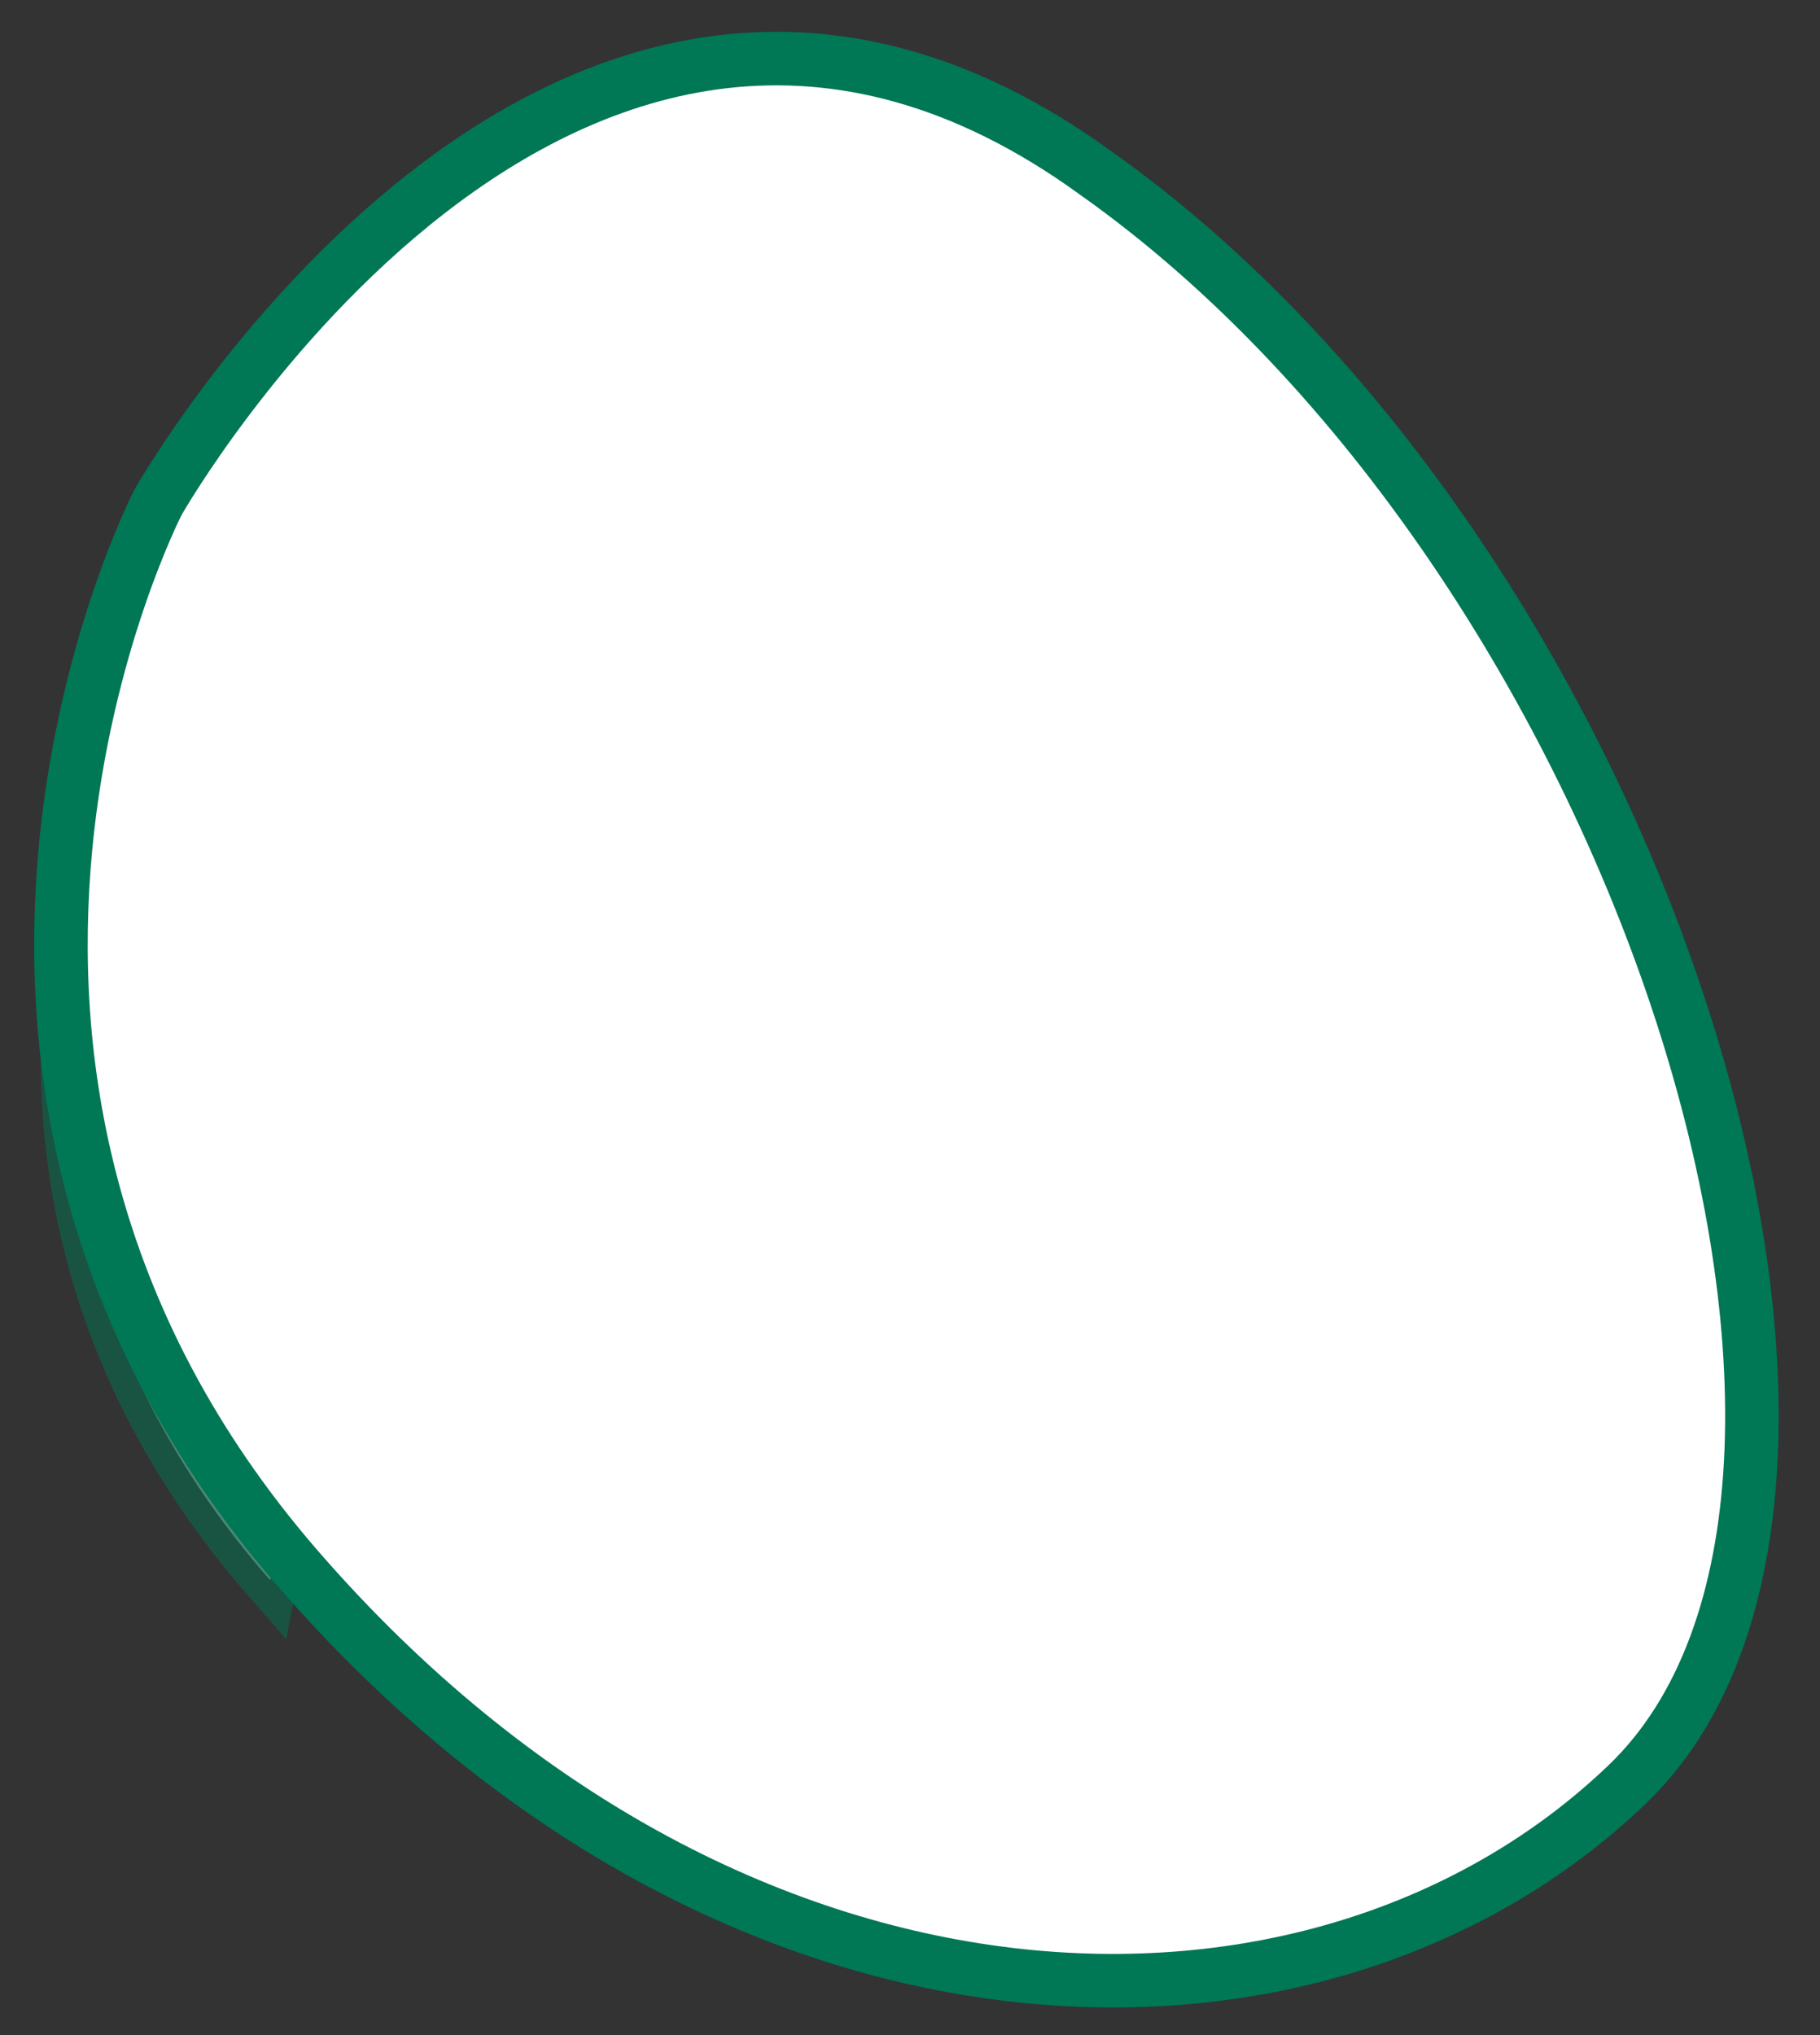 <svg width="34" height="38" viewBox="0 0 34 38" fill="none" xmlns="http://www.w3.org/2000/svg">
<rect x="0" y="0" width="34" height="38" fill="#333333" stroke="none"/>
<path opacity="0.5" d="M6.615 10.434C5.569 13.824 6.354 17.639 6.092 21.241C6.092 23.997 5.569 26.751 5.047 29.506C-2.01 21.453 2.956 12.553 2.956 12.553C2.956 12.553 5.308 8.738 9.228 6.619C7.922 7.891 6.876 9.374 6.615 10.434Z" fill="white" stroke="#007755" stroke-miterlimit="10"/>
<path d="M2.955 9.373C2.955 9.373 10.535 -3.978 20.466 3.228C30.659 10.433 36.148 27.81 30.398 33.32C24.648 38.83 13.671 38.618 5.569 29.294C-2.533 19.969 2.955 9.373 2.955 9.373Z" fill="white" stroke="#007755" stroke-miterlimit="10"/>
</svg>
